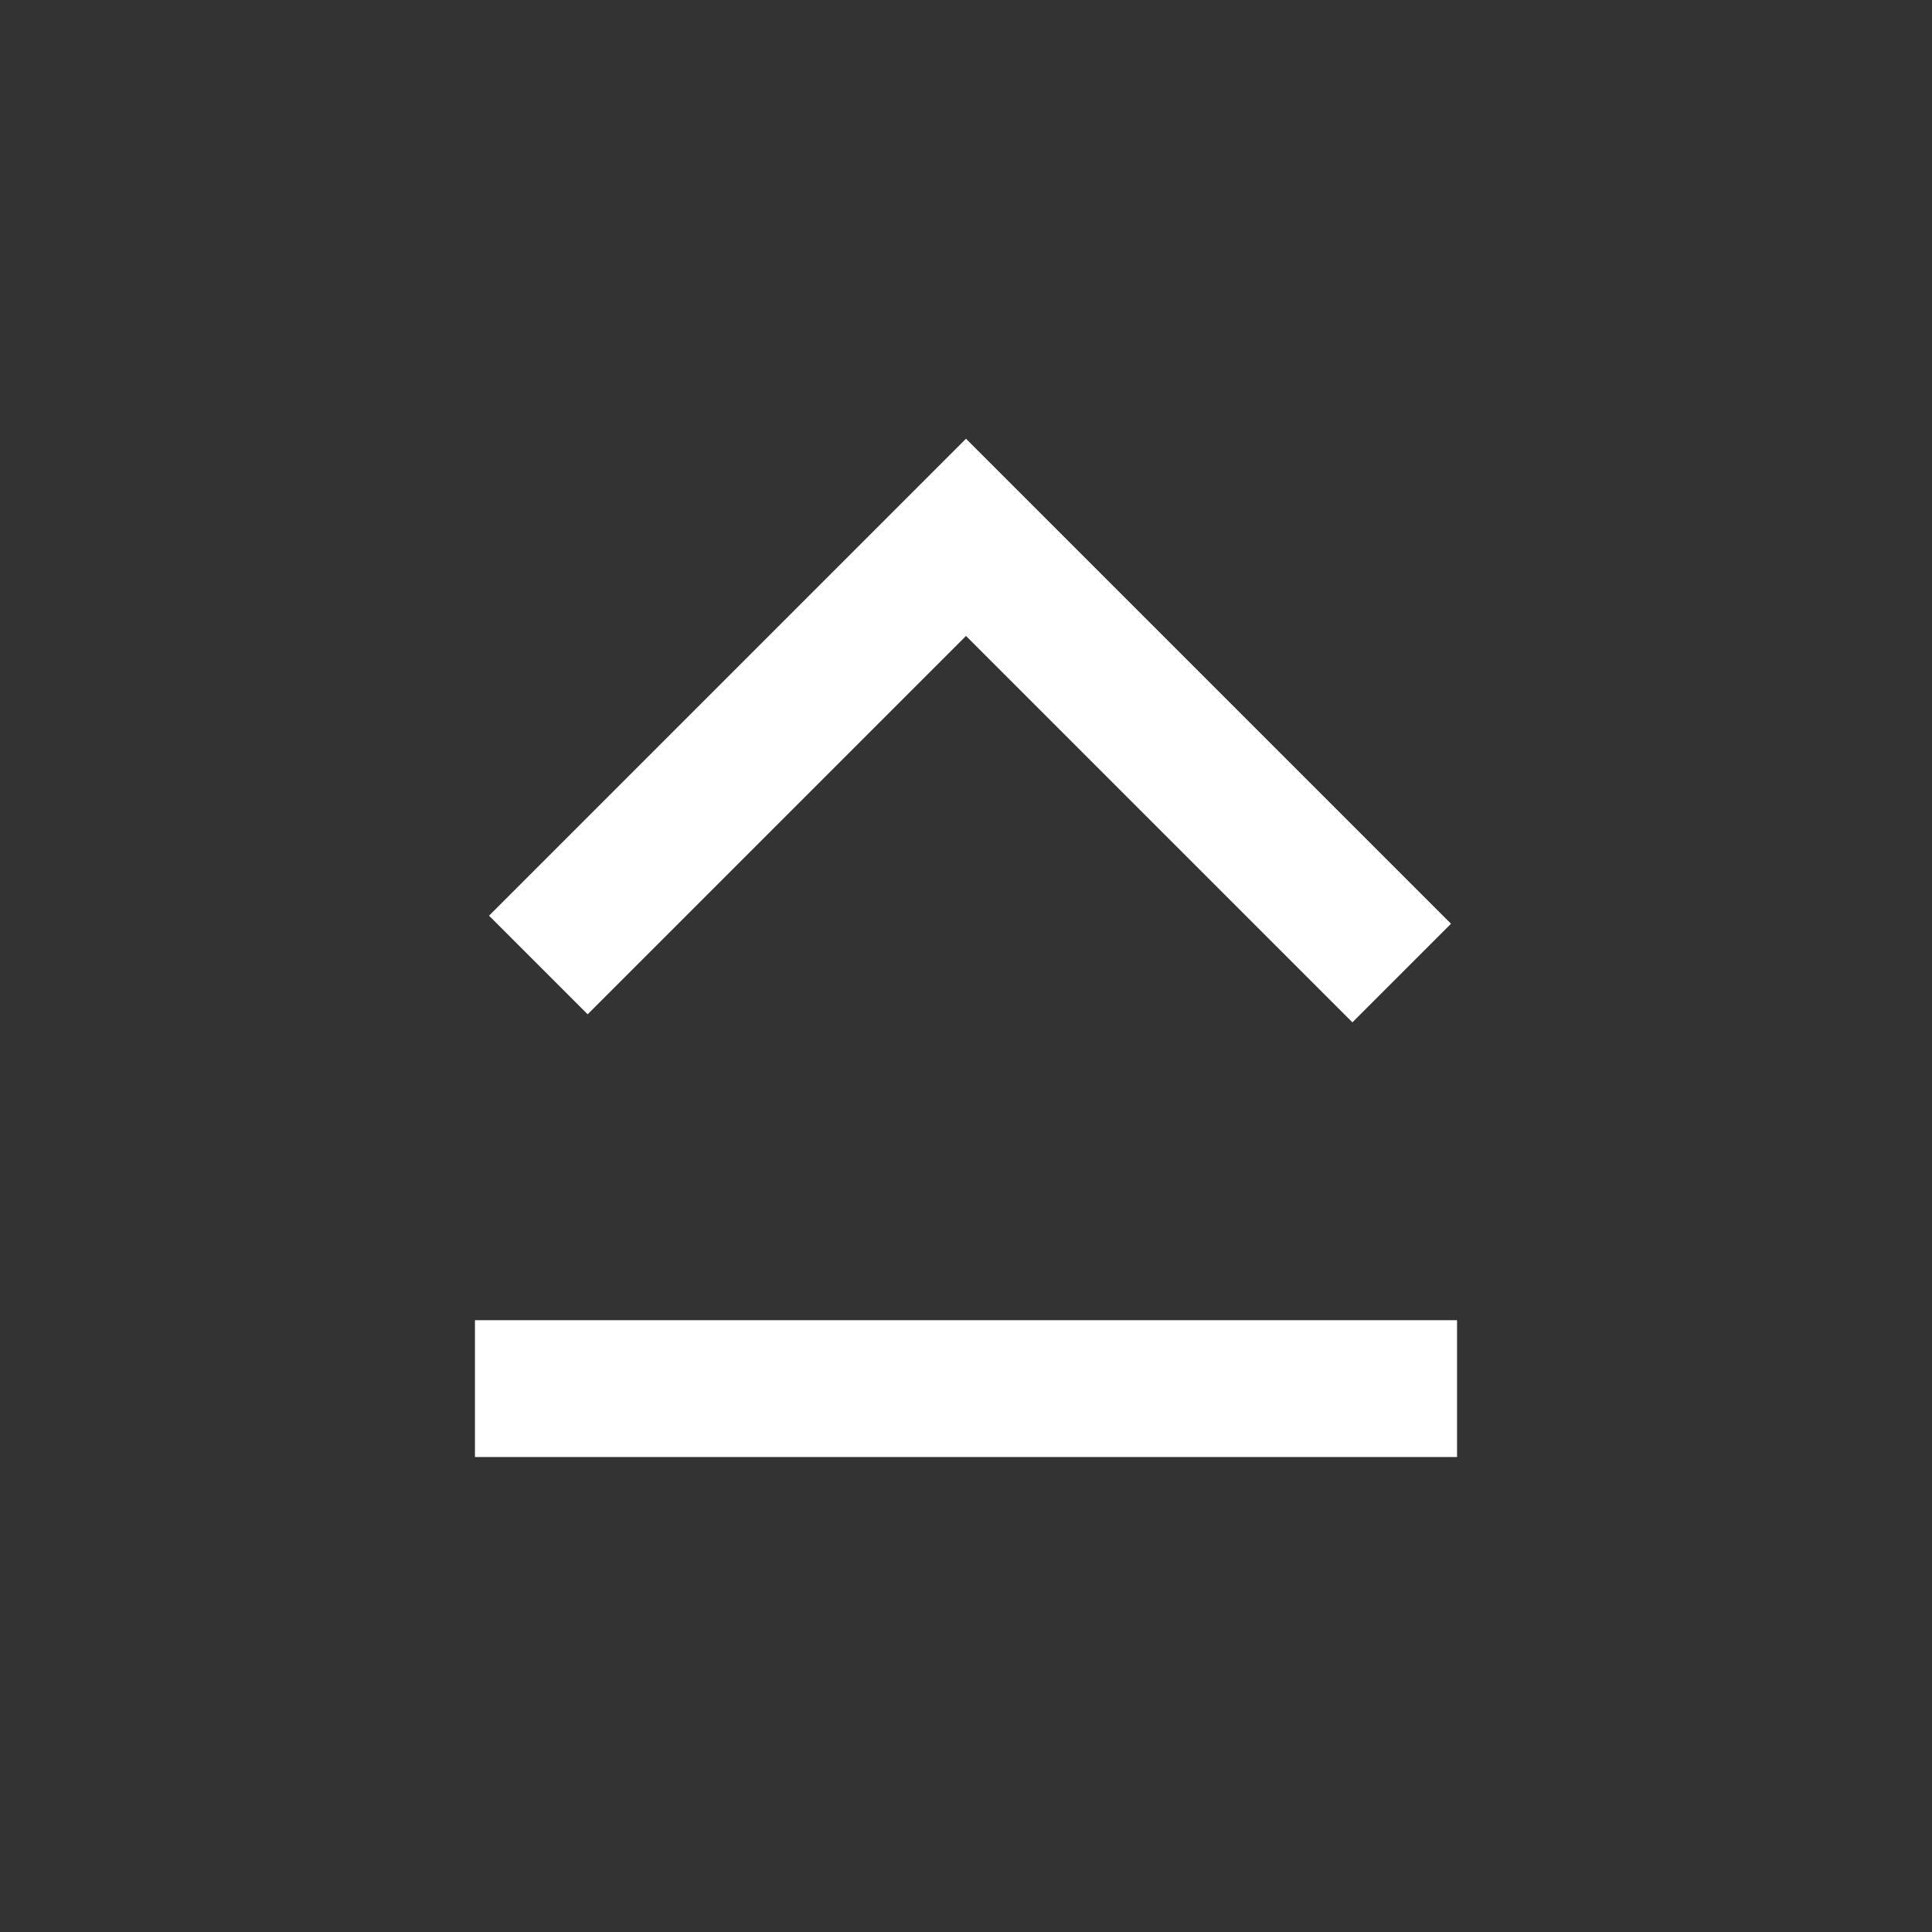 <svg xmlns="http://www.w3.org/2000/svg" height="48" width="48"><rect width="100%" height="100%" fill="#333333" stroke="none"/><path fill="#FFFFFF" d="M14.6 25.2 12.15 22.75 24 10.9 36.05 22.95 33.6 25.4 24 15.8ZM11.8 36.2V32.8H36.2V36.2Z"/></svg>
